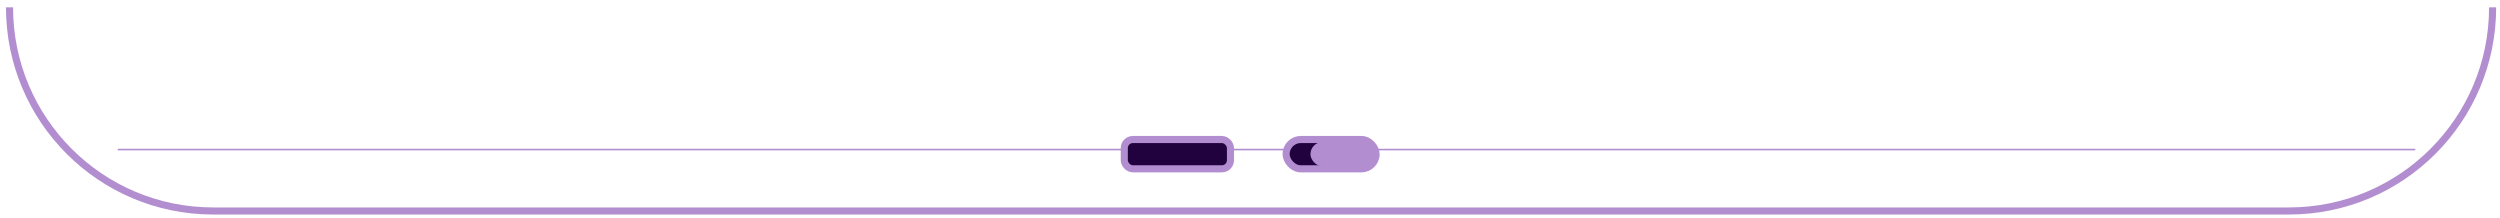 <svg width="309" height="27" viewBox="0 0 309 27" fill="none" xmlns="http://www.w3.org/2000/svg">
    <path d="M1.176 0.906V0.906C1.176 14.808 12.445 26.077 26.346 26.077H154.631H282.917C296.818 26.077 308.087 14.808 308.087 0.906V0.906" stroke="#B28ED0" stroke-width="0.877"/>
    <line x1="14.554" y1="18.486" x2="298.531" y2="18.486" stroke="#B28ED0" stroke-width="0.2"/>
    <rect x="138.962" y="17.243" width="13.123" height="3.623" rx="1.061" fill="#21023F" stroke="#B28ED0" stroke-width="0.877"/>
    <rect x="158.962" y="17.243" width="11.123" height="3.623" rx="1.811" fill="#21023F" stroke="#B28ED0" stroke-width="0.877"/>
    <rect x="161.972" y="17.555" width="8" height="3" rx="1.5" fill="#B28ED0"/>
    </svg>